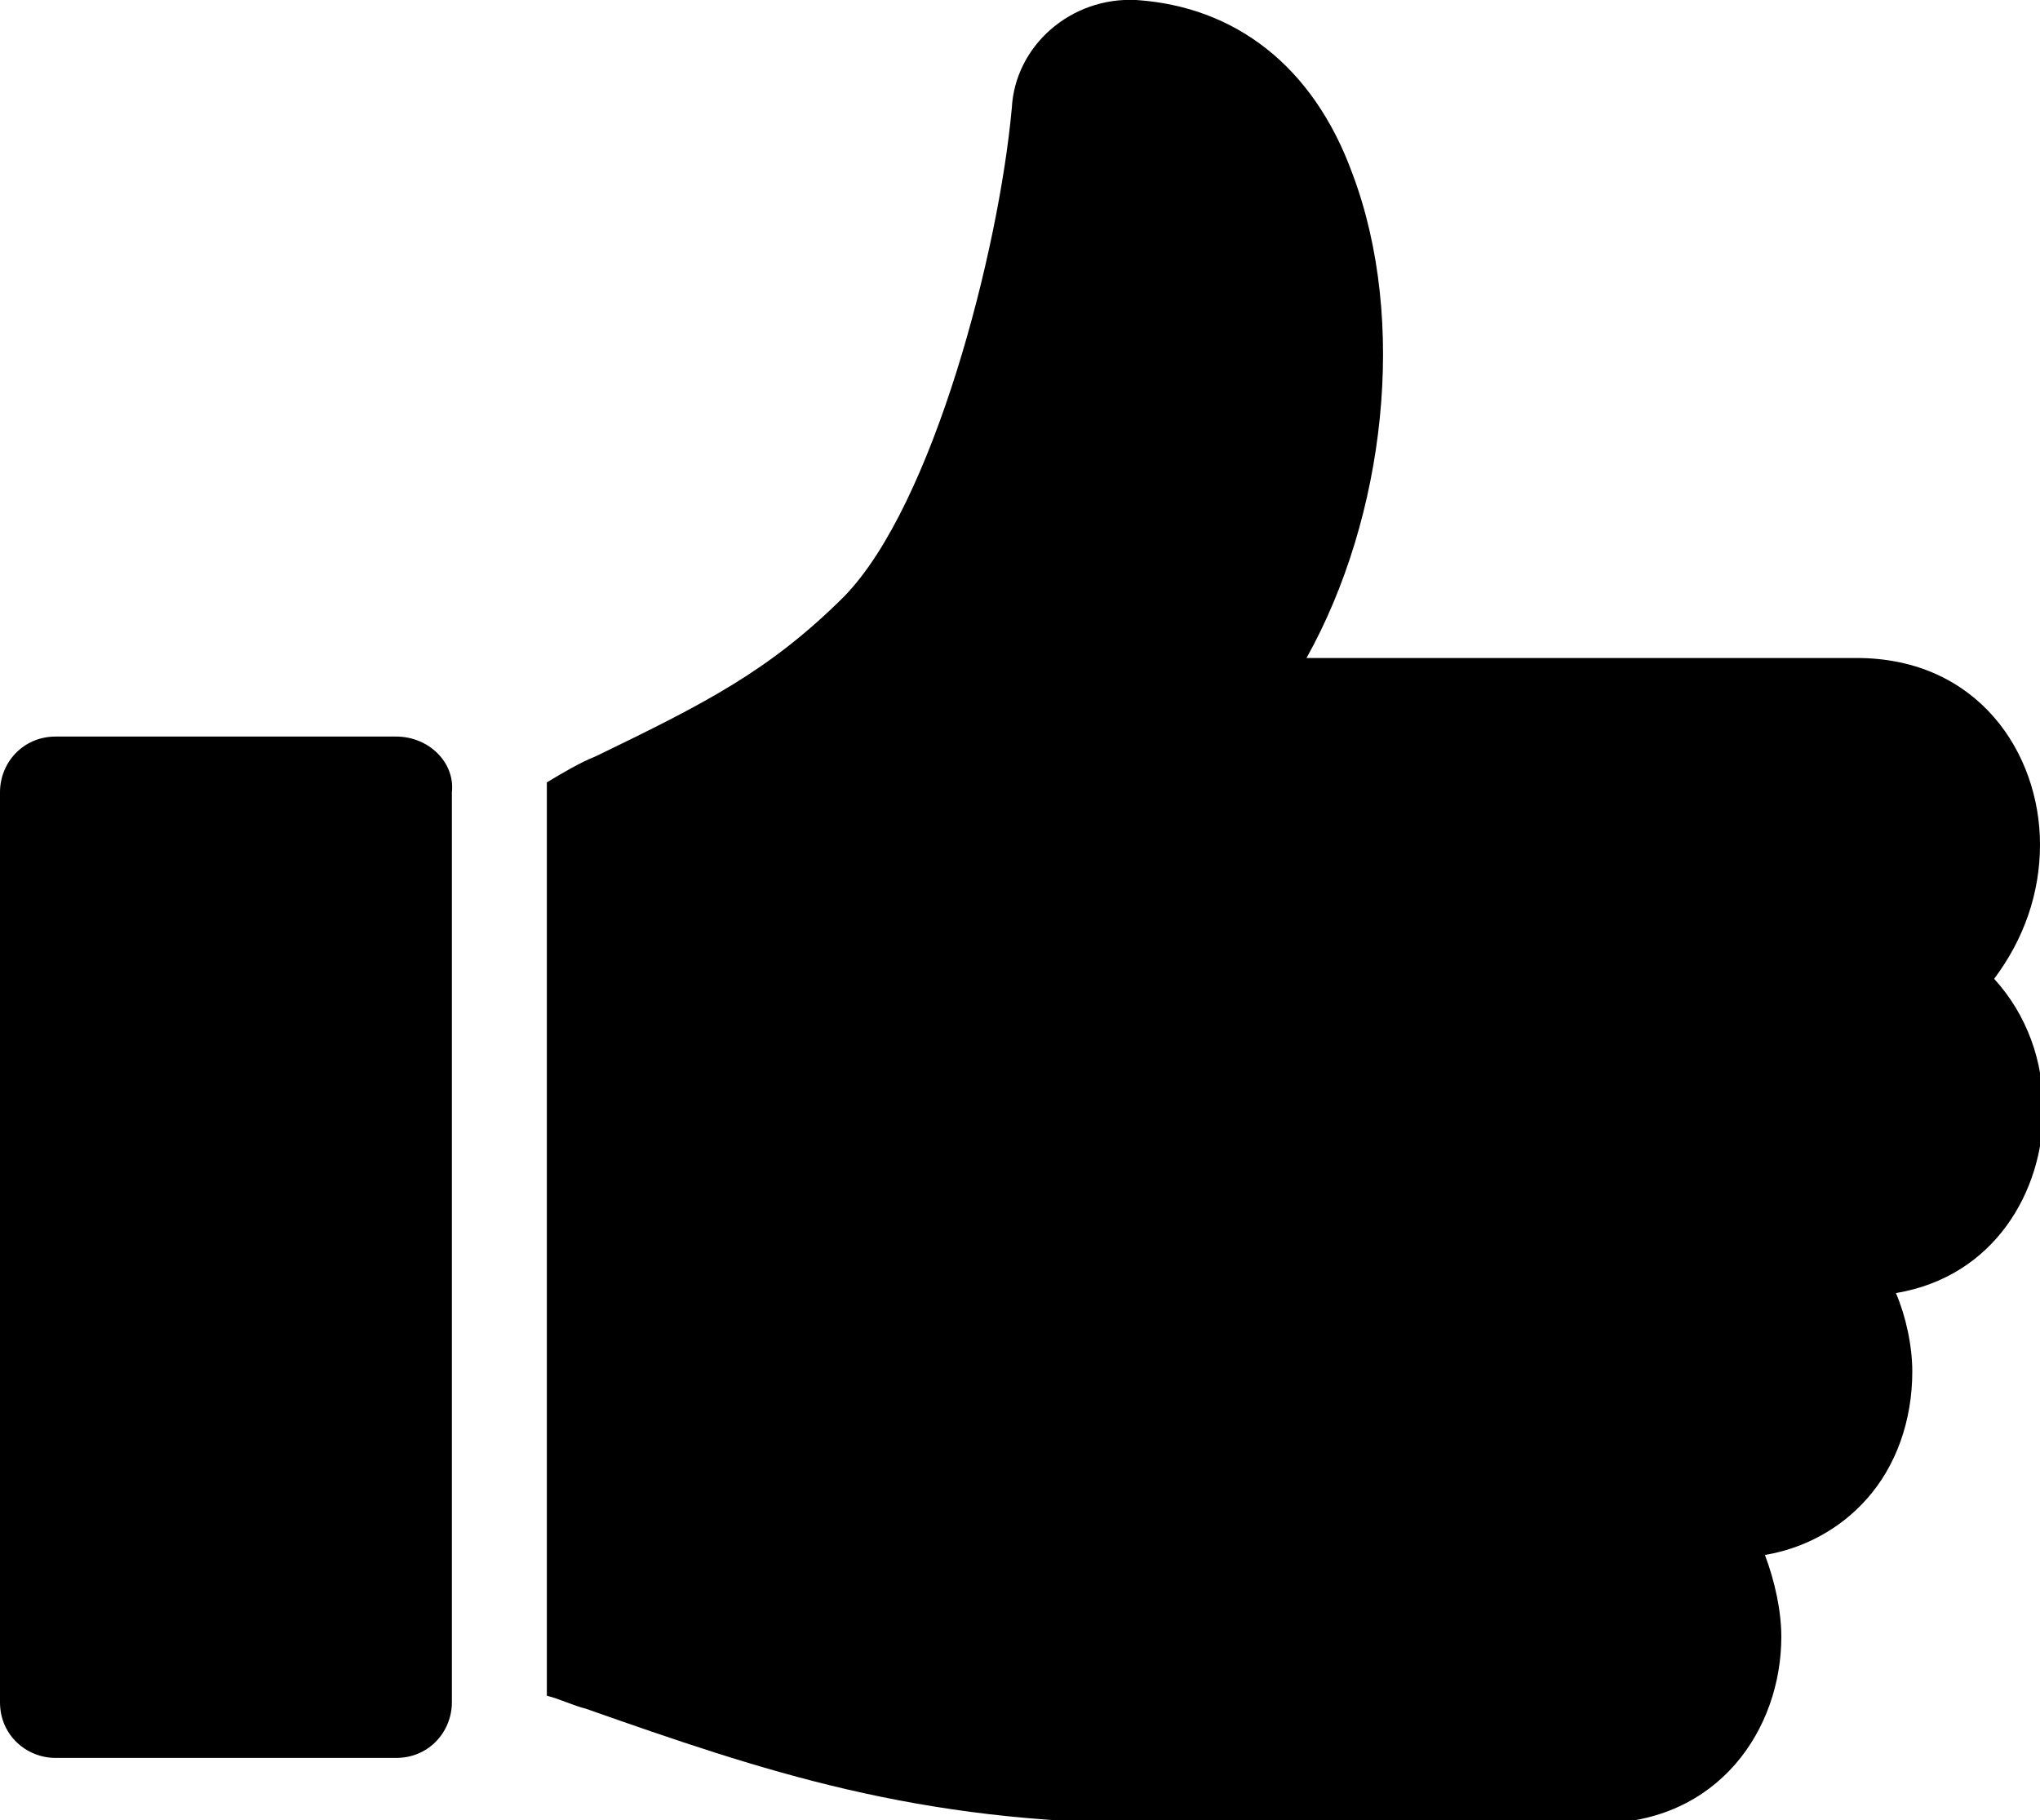 <?xml version="1.0" encoding="utf-8"?>
<!-- Generator: Adobe Illustrator 27.5.0, SVG Export Plug-In . SVG Version: 6.00 Build 0)  -->
<svg version="1.1" id="Layer_1" xmlns="http://www.w3.org/2000/svg" xmlns:xlink="http://www.w3.org/1999/xlink" x="0px" y="0px"
	 viewBox="0 0 62.3 55.6" style="enable-background:new 0 0 62.3 55.6;" xml:space="preserve">
<g>
	<path d="M12.1,22.5H1.7c-1,0-1.7,0.8-1.7,1.7V52c0,1,0.8,1.7,1.7,1.7h10.4c1,0,1.7-0.8,1.7-1.7V24.2C13.9,23.3,13.1,22.5,12.1,22.5
		z"/>
	<path d="M62.3,25.8c0-2.8-1.9-5.7-5.6-5.7H39.9c2.4-4.3,3.1-10.3,1.4-14.8c-1.2-3.3-3.6-5.1-6.6-5.3l0,0c-2-0.1-3.7,1.4-3.8,3.3
		c-0.4,4.4-2.4,12.1-5.1,14.9c-2.3,2.3-4.3,3.3-7.6,4.9c-0.5,0.2-1,0.5-1.5,0.8c0,0.1,0,0.2,0,0.4v27.5c0.4,0.1,0.8,0.3,1.2,0.4
		c5.4,1.9,10.1,3.5,17.3,3.5h13.6c3.7,0,5.6-2.9,5.6-5.7c0-0.8-0.2-1.7-0.5-2.5c1.2-0.2,2.3-0.8,3.1-1.7c0.9-1,1.4-2.4,1.4-3.9
		c0-0.8-0.2-1.7-0.5-2.4c3-0.5,4.5-3.1,4.5-5.6c0-1.5-0.5-2.9-1.5-4C61.8,28.7,62.3,27.3,62.3,25.8z"/>
</g>
</svg>
